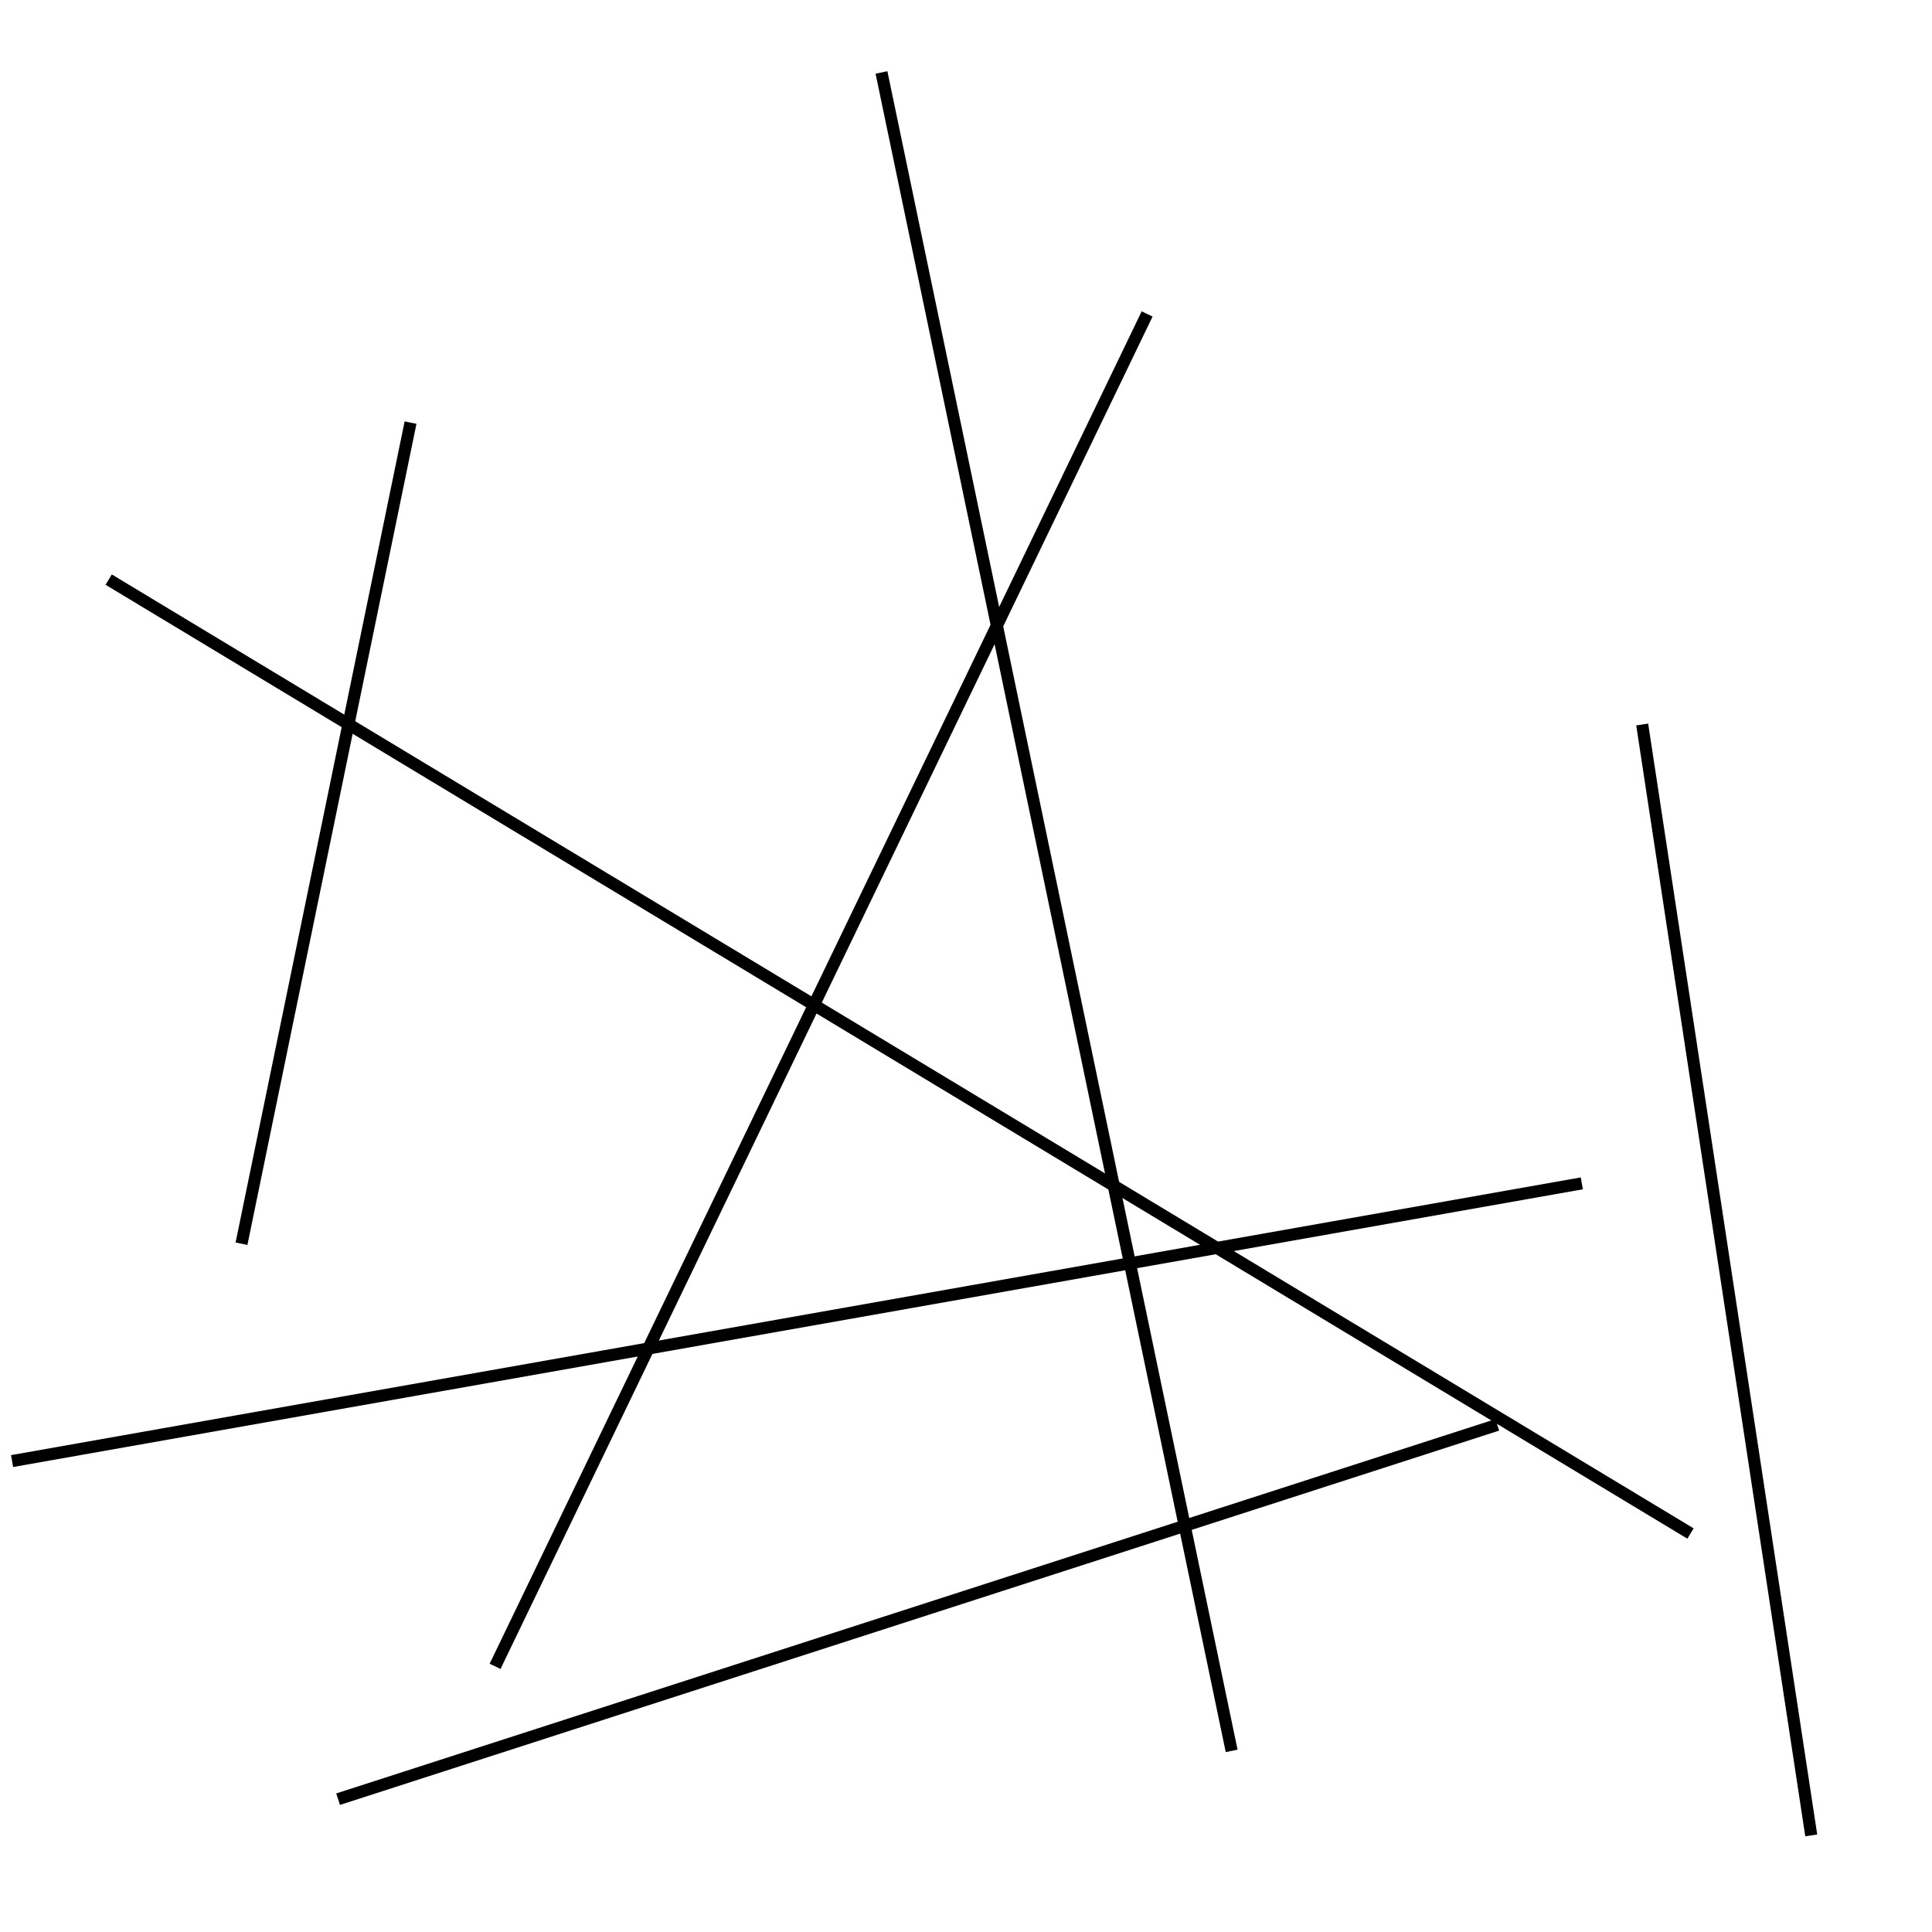 <?xml version="1.0" encoding="utf-8" ?>
<svg baseProfile="full" height="160" version="1.1" width="160" xmlns="http://www.w3.org/2000/svg" xmlns:ev="http://www.w3.org/2001/xml-events" xmlns:xlink="http://www.w3.org/1999/xlink"><defs /><line stroke="black" stroke-width="1" x1="102" x2="73" y1="145" y2="6" /><line stroke="black" stroke-width="1" x1="34" x2="20" y1="35" y2="103" /><line stroke="black" stroke-width="1" x1="1" x2="131" y1="121" y2="98" /><line stroke="black" stroke-width="1" x1="124" x2="28" y1="118" y2="149" /><line stroke="black" stroke-width="1" x1="136" x2="150" y1="60" y2="152" /><line stroke="black" stroke-width="1" x1="140" x2="9" y1="127" y2="48" /><line stroke="black" stroke-width="1" x1="41" x2="95" y1="138" y2="26" /></svg>